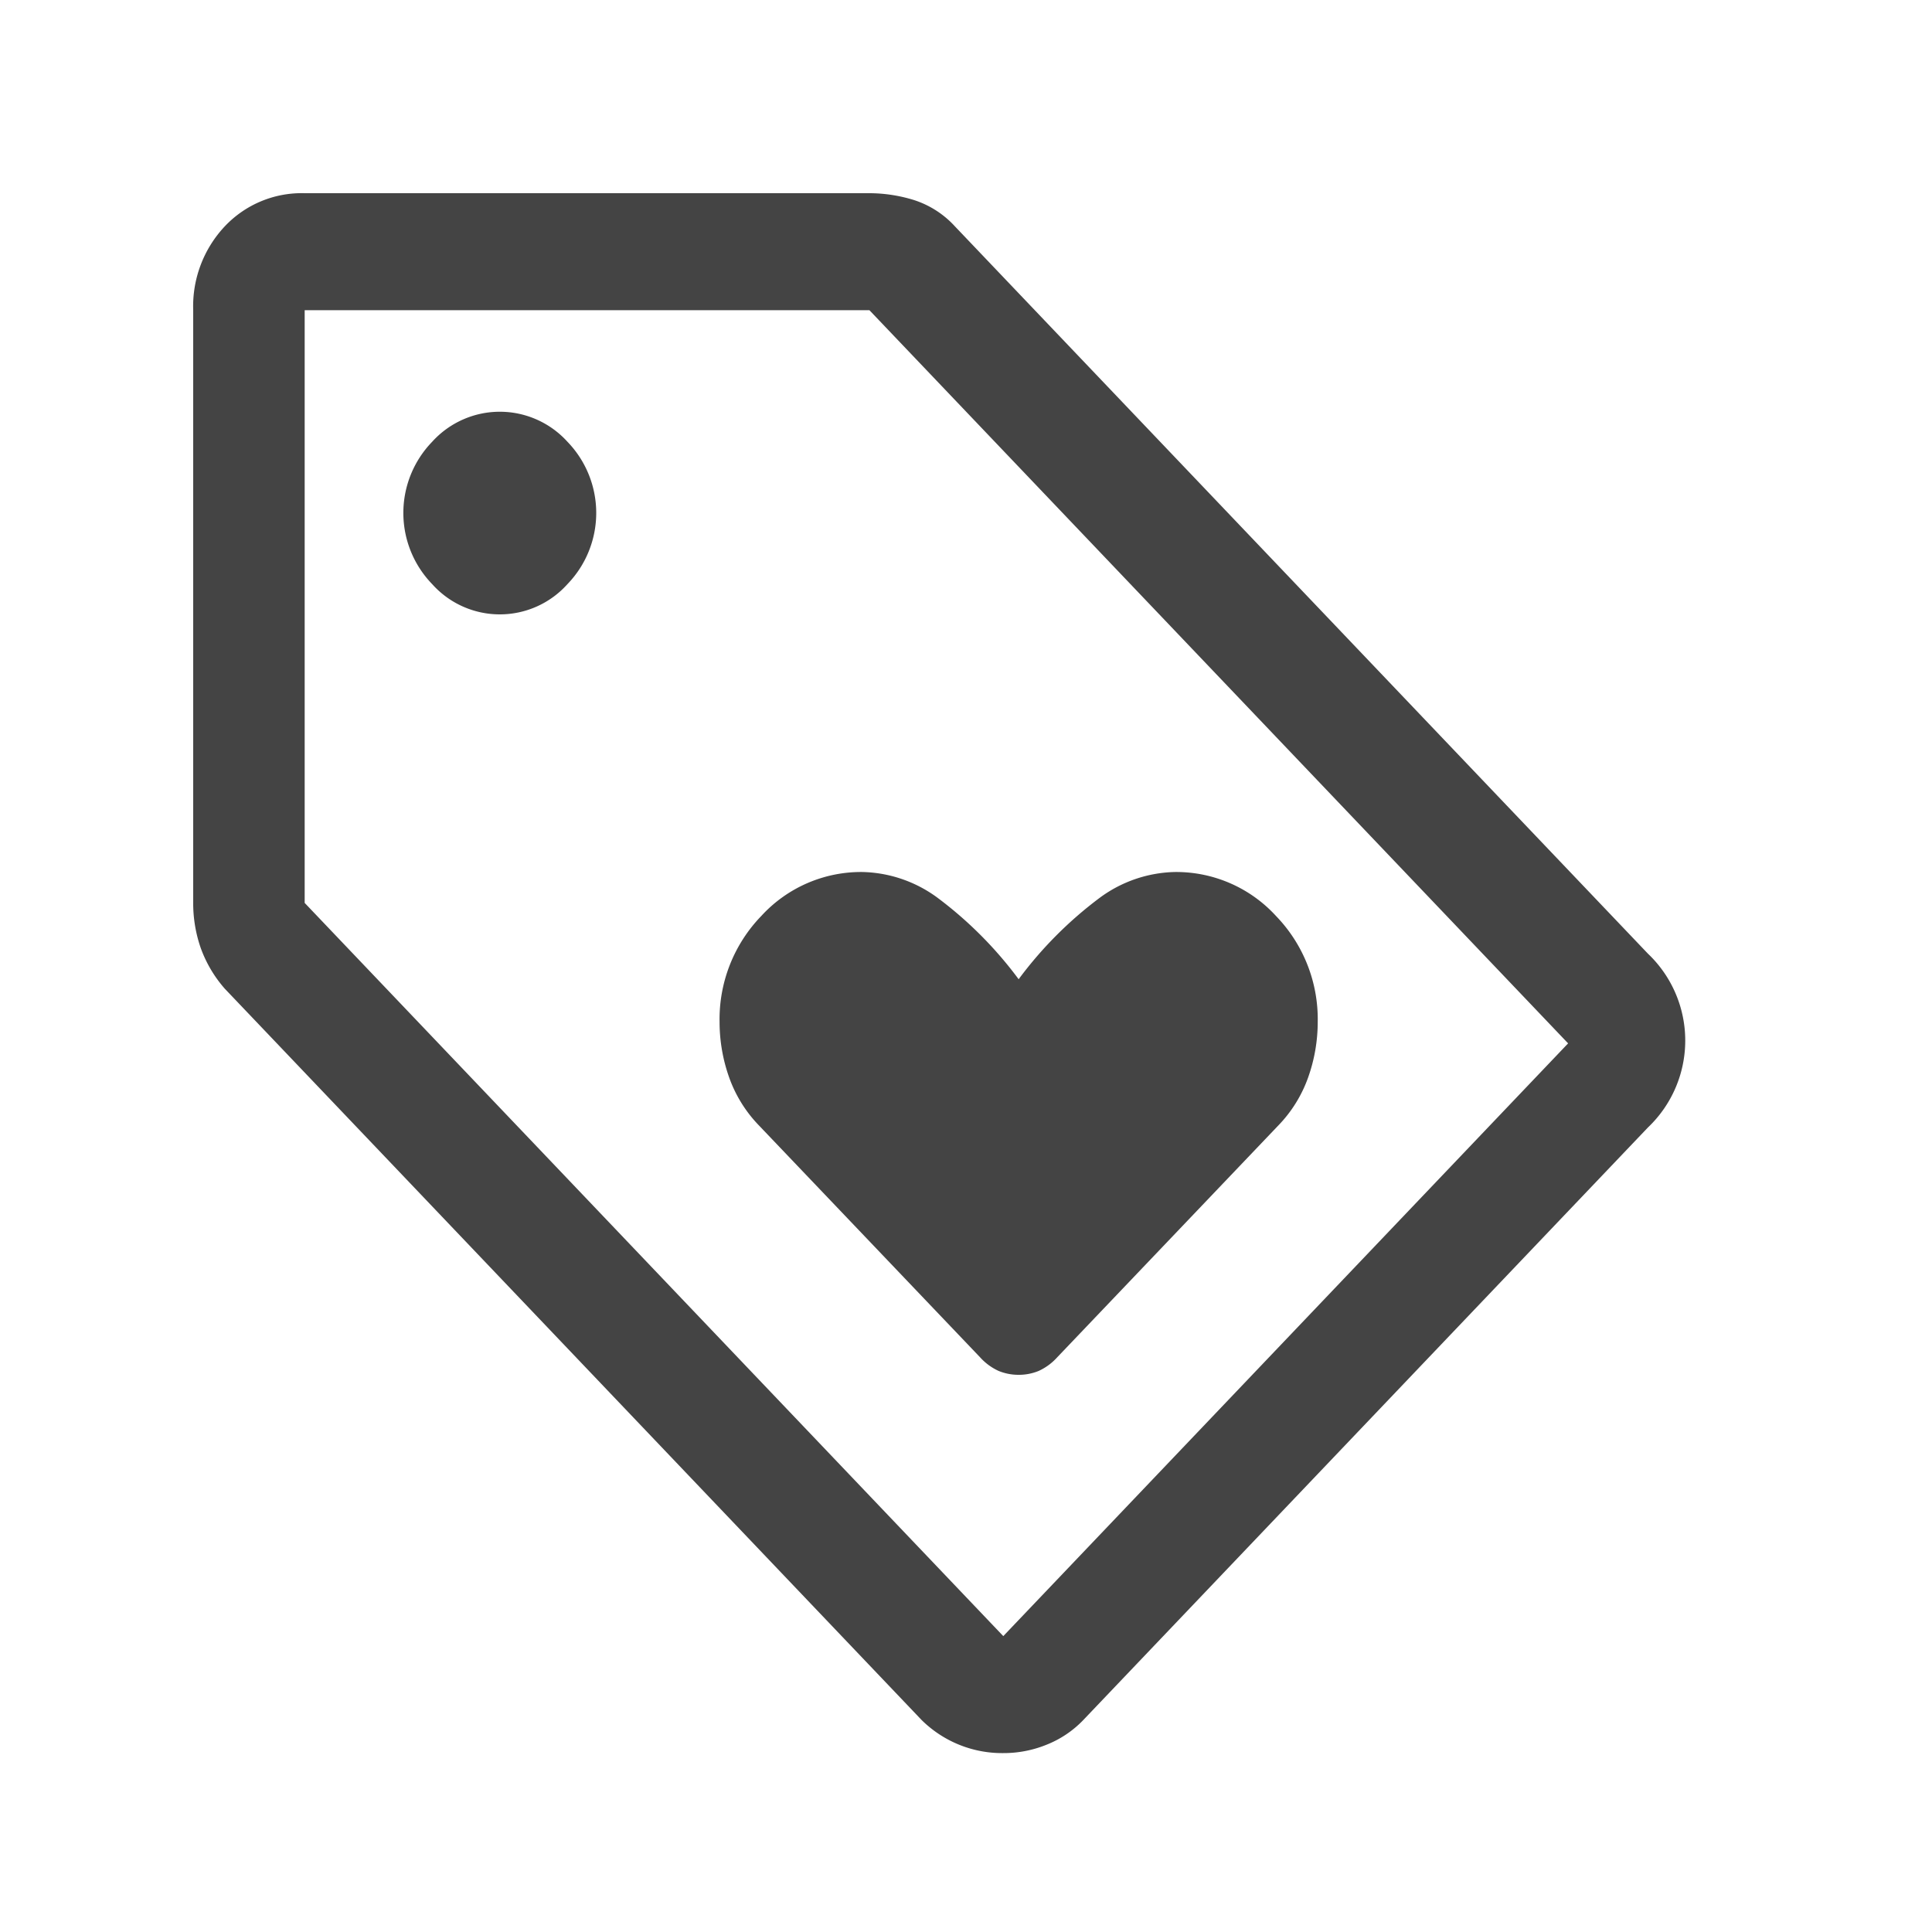 <svg xmlns="http://www.w3.org/2000/svg" width="20" height="20" viewBox="0 0 20 20">
  <defs>
    <style>
      .cls-1 {
        fill: none;
        fill-rule: evenodd;
      }

      .cls-2 {
        fill: #444;
      }
    </style>
  </defs>
  <g id="icon_brand_20" transform="translate(-79 -350)">
    <g id="outline-location_city-24px" transform="translate(79 350)">
      <path id="Path" class="cls-1" d="M0,0H20V20H0Z"/>
      <g id="icon_brand" transform="translate(2 2)">
        <path id="loyalty_FILL0_wght400_GRAD0_opsz48" class="cls-2" d="M88.54,188.232a.541.541,0,0,0,.212-.04.586.586,0,0,0,.192-.141l2.289-2.4a1.376,1.376,0,0,0,.308-.495,1.716,1.716,0,0,0,.1-.575,1.537,1.537,0,0,0-.433-1.1,1.4,1.4,0,0,0-1.048-.454,1.358,1.358,0,0,0-.769.262,4.1,4.1,0,0,0-.846.848,4.1,4.1,0,0,0-.846-.848,1.358,1.358,0,0,0-.769-.262,1.4,1.4,0,0,0-1.048.454,1.537,1.537,0,0,0-.433,1.1,1.716,1.716,0,0,0,.1.575,1.376,1.376,0,0,0,.308.495l2.289,2.4a.586.586,0,0,0,.192.141A.541.541,0,0,0,88.54,188.232Zm-.154,3.916a1.185,1.185,0,0,1-.846-.343l-7.213-7.57a1.311,1.311,0,0,1-.25-.424,1.408,1.408,0,0,1-.077-.464v-6.136a1.208,1.208,0,0,1,.327-.868,1.094,1.094,0,0,1,.827-.343H87a1.57,1.57,0,0,1,.462.071.981.981,0,0,1,.423.272l7.174,7.529a1.241,1.241,0,0,1,0,1.8l-5.847,6.136a1.074,1.074,0,0,1-.375.252A1.18,1.18,0,0,1,88.386,192.148Zm0-1.211,5.847-6.136L87,177.211H81.154v6.136ZM83.174,180.36a.939.939,0,0,0,.7-.313,1.06,1.06,0,0,0,0-1.474.944.944,0,0,0-1.4,0,1.059,1.059,0,0,0,0,1.474A.939.939,0,0,0,83.174,180.36ZM81.154,177.211Z" transform="translate(-80 -176)"/>
      </g>
    </g>
  </g>
</svg>
